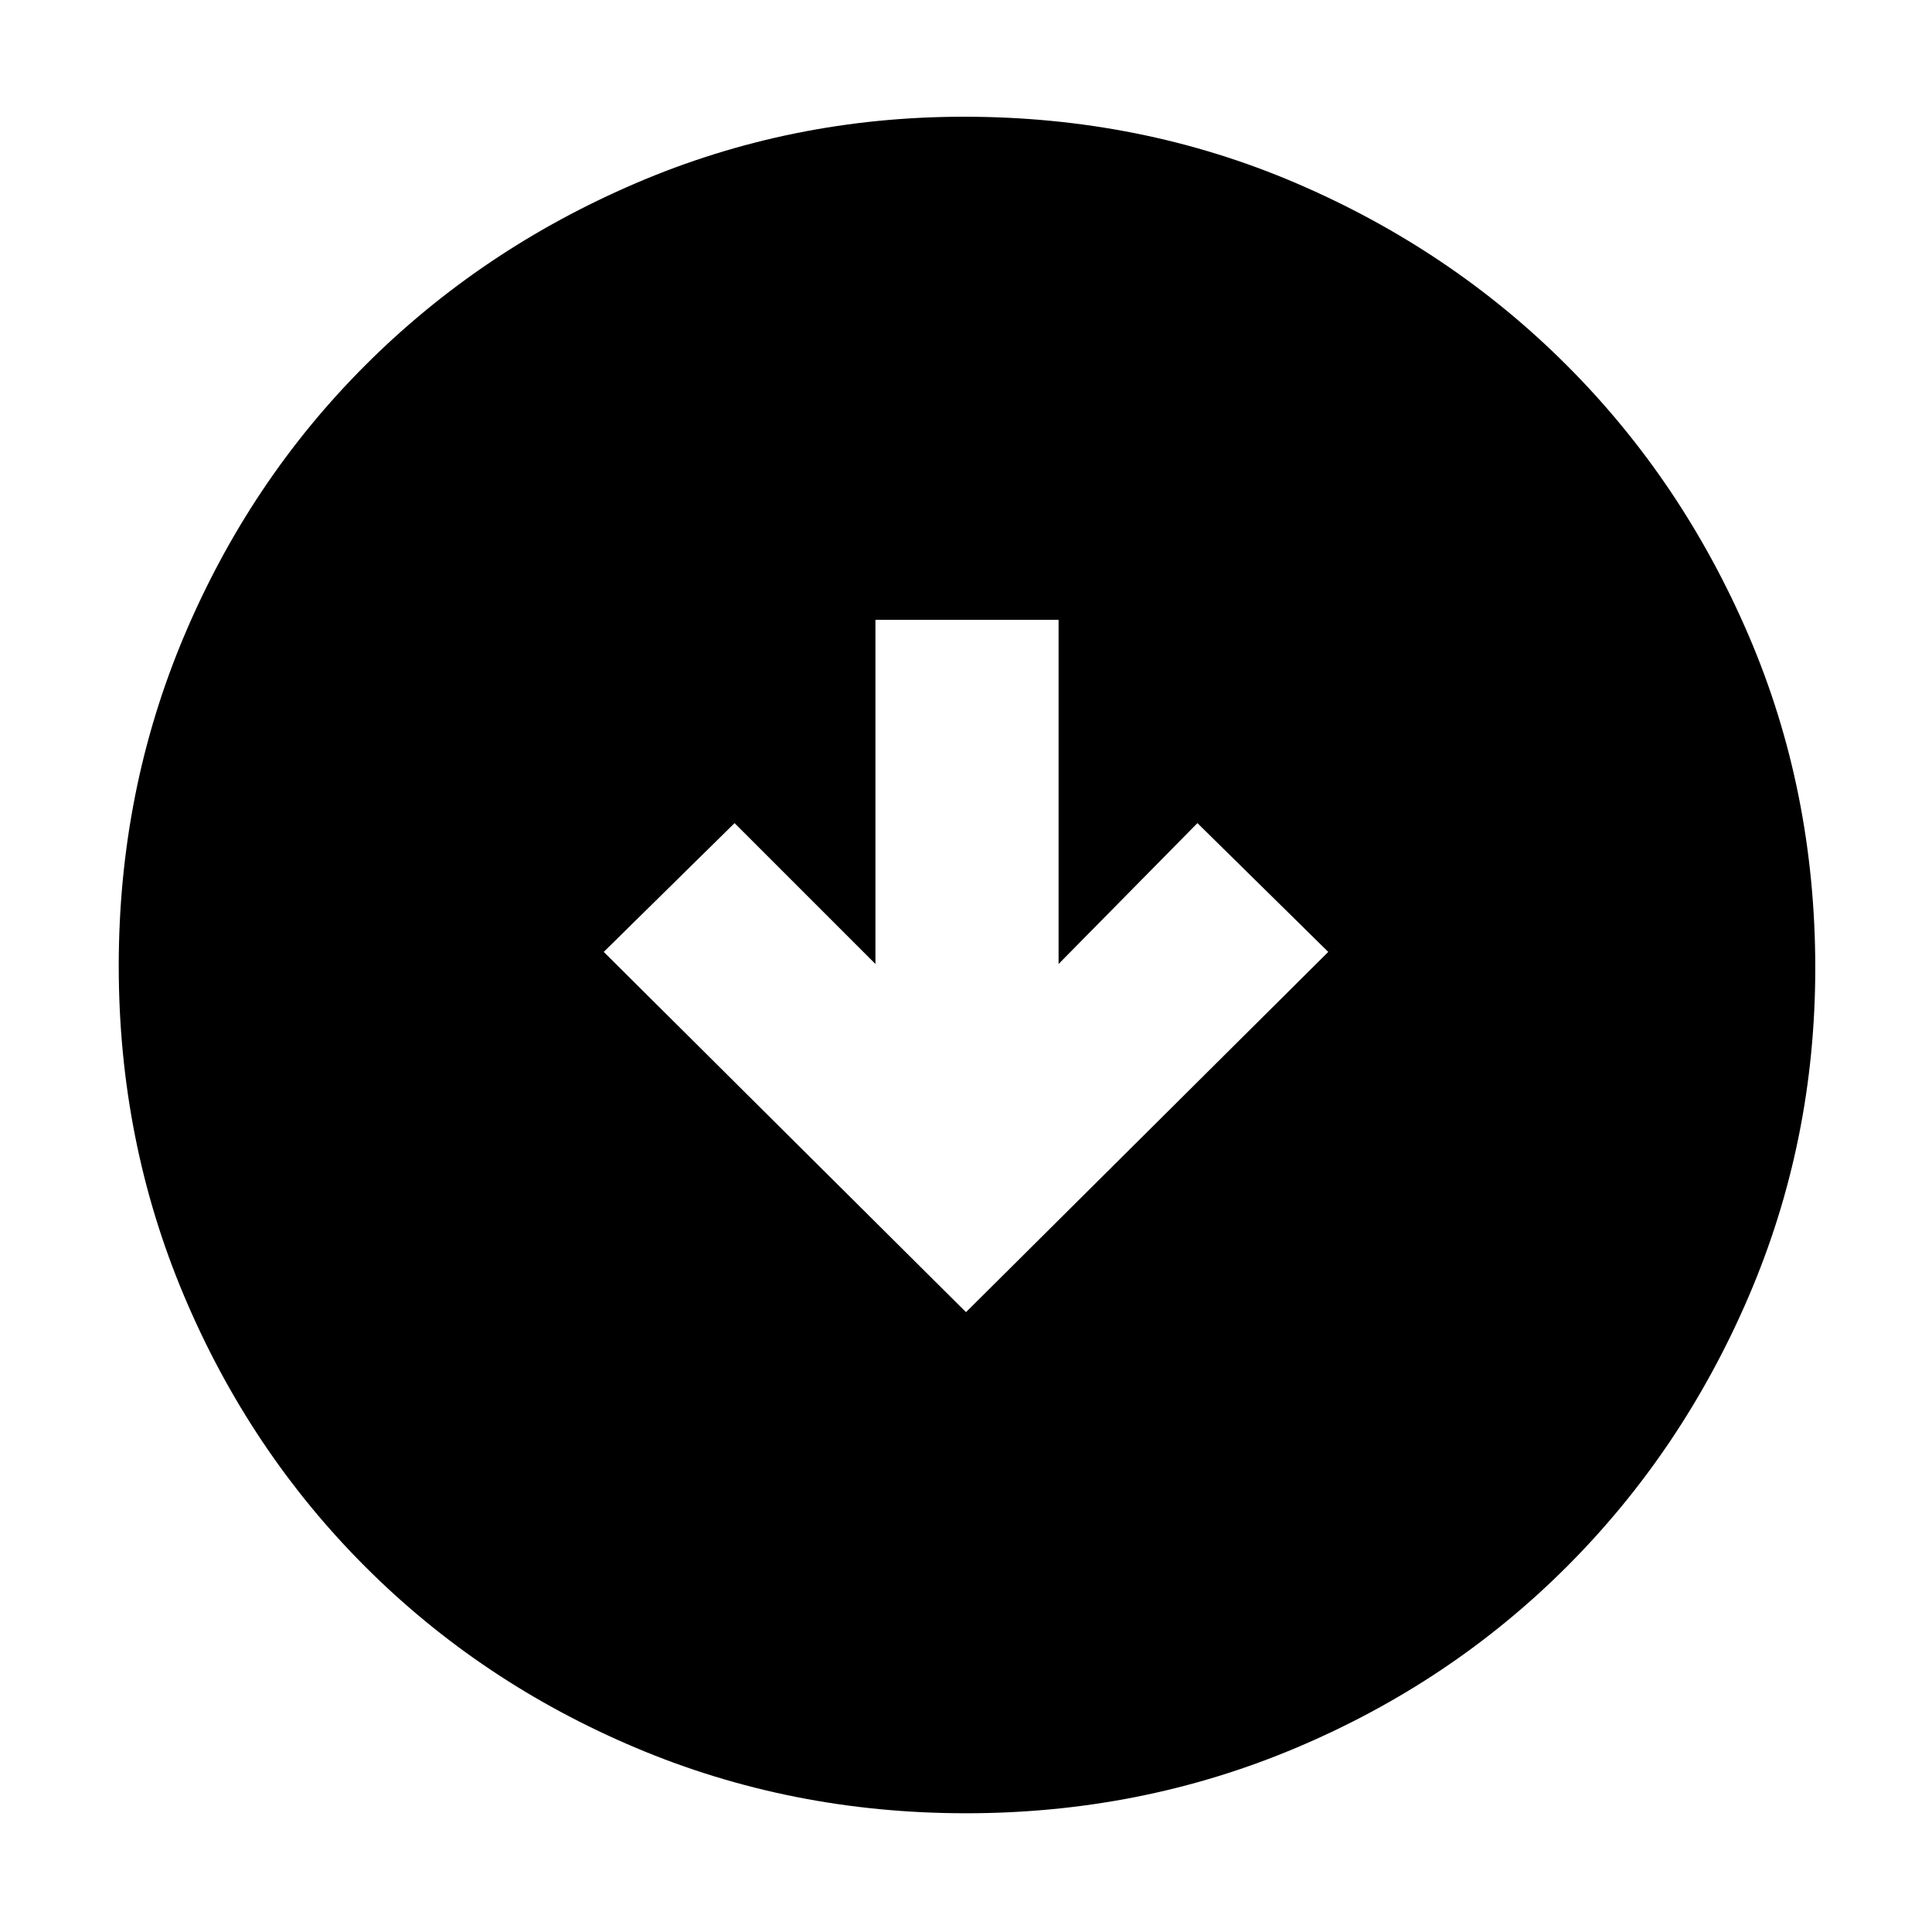 <svg xmlns="http://www.w3.org/2000/svg" height="48" width="48"><path d="m24 32.6 9-8.95-3.25-3.2-3.45 3.5V15.4h-4.55v8.55l-3.5-3.5-3.25 3.2Zm0 12.45q-4.35 0-8.2-1.625-3.85-1.625-6.725-4.5Q6.2 36.05 4.575 32.2 2.95 28.35 2.95 24t1.625-8.2q1.625-3.85 4.5-6.725Q11.95 6.2 15.8 4.55q3.85-1.65 8.15-1.65 4.4 0 8.25 1.65 3.85 1.65 6.725 4.525Q41.8 11.95 43.45 15.8q1.65 3.85 1.65 8.25 0 4.3-1.65 8.15-1.65 3.85-4.525 6.725-2.875 2.875-6.725 4.5-3.85 1.625-8.2 1.625Z"/></svg>